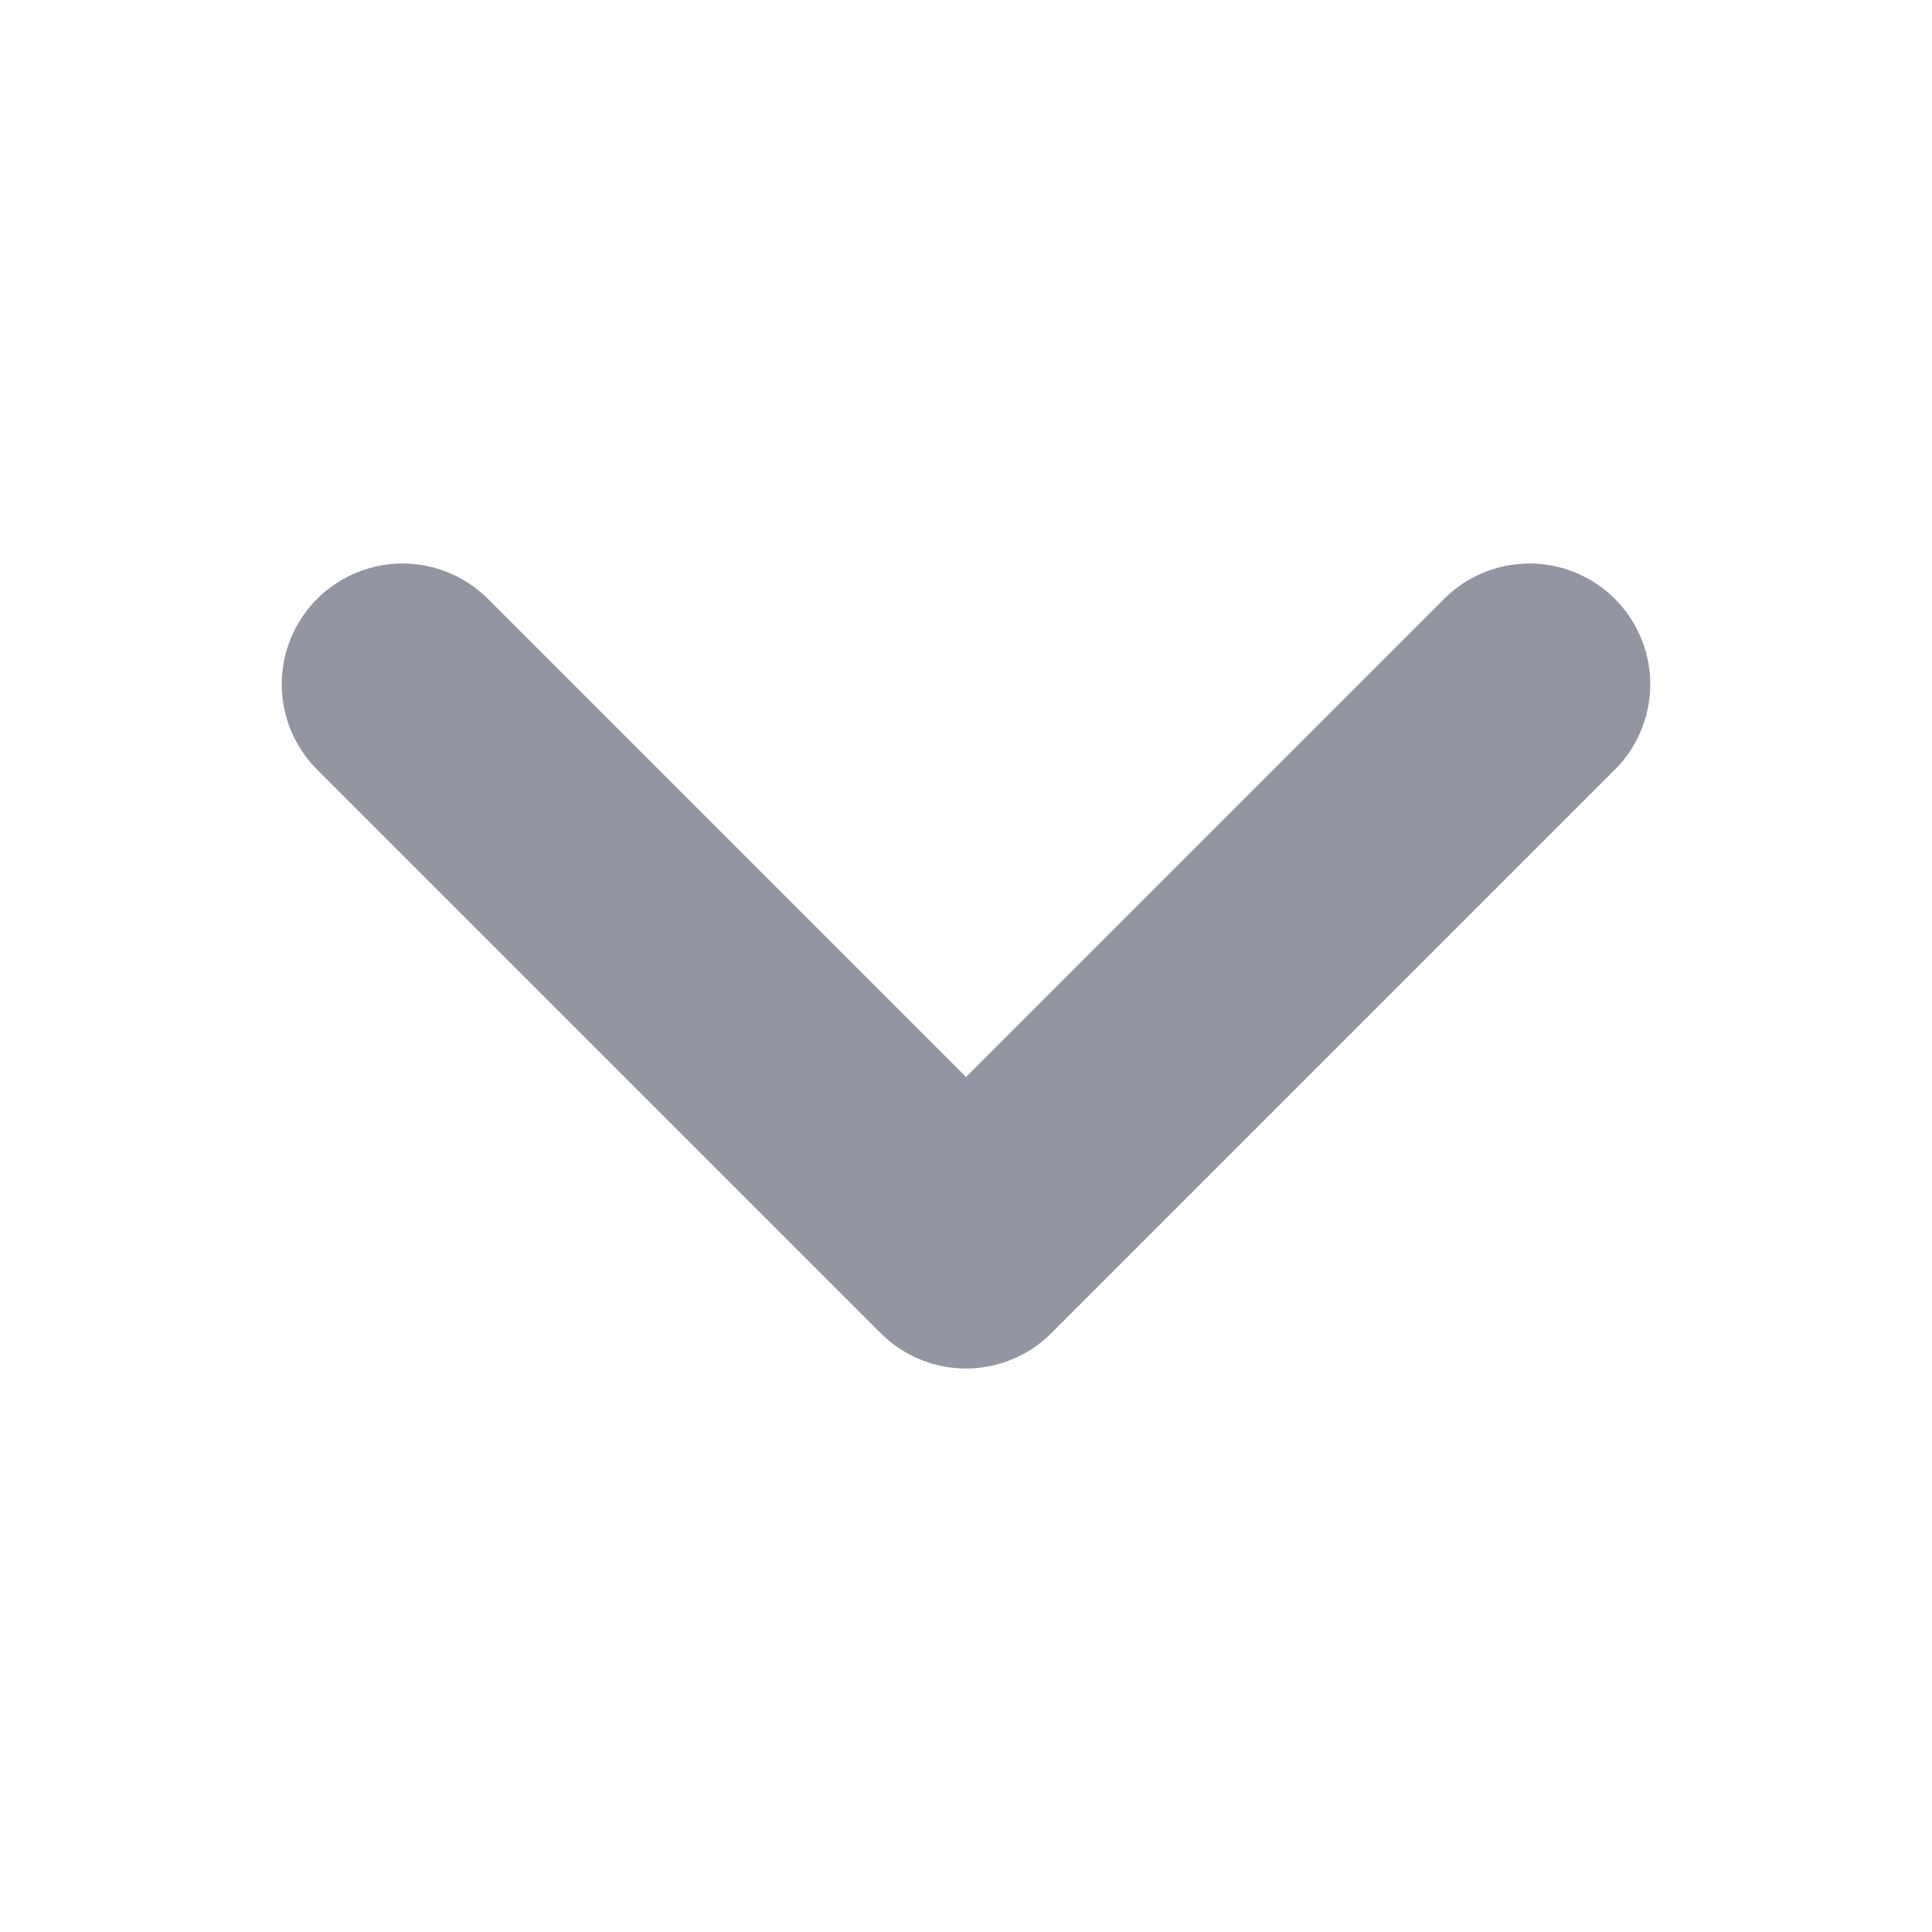 <svg width="12" height="12" viewBox="0 0 12 12" fill="none" xmlns="http://www.w3.org/2000/svg">
<path d="M2.5 4.25L6 7.75L9.5 4.25" stroke="#9395A3" stroke-width="1.5" stroke-linecap="round" stroke-linejoin="round"/>
</svg>
